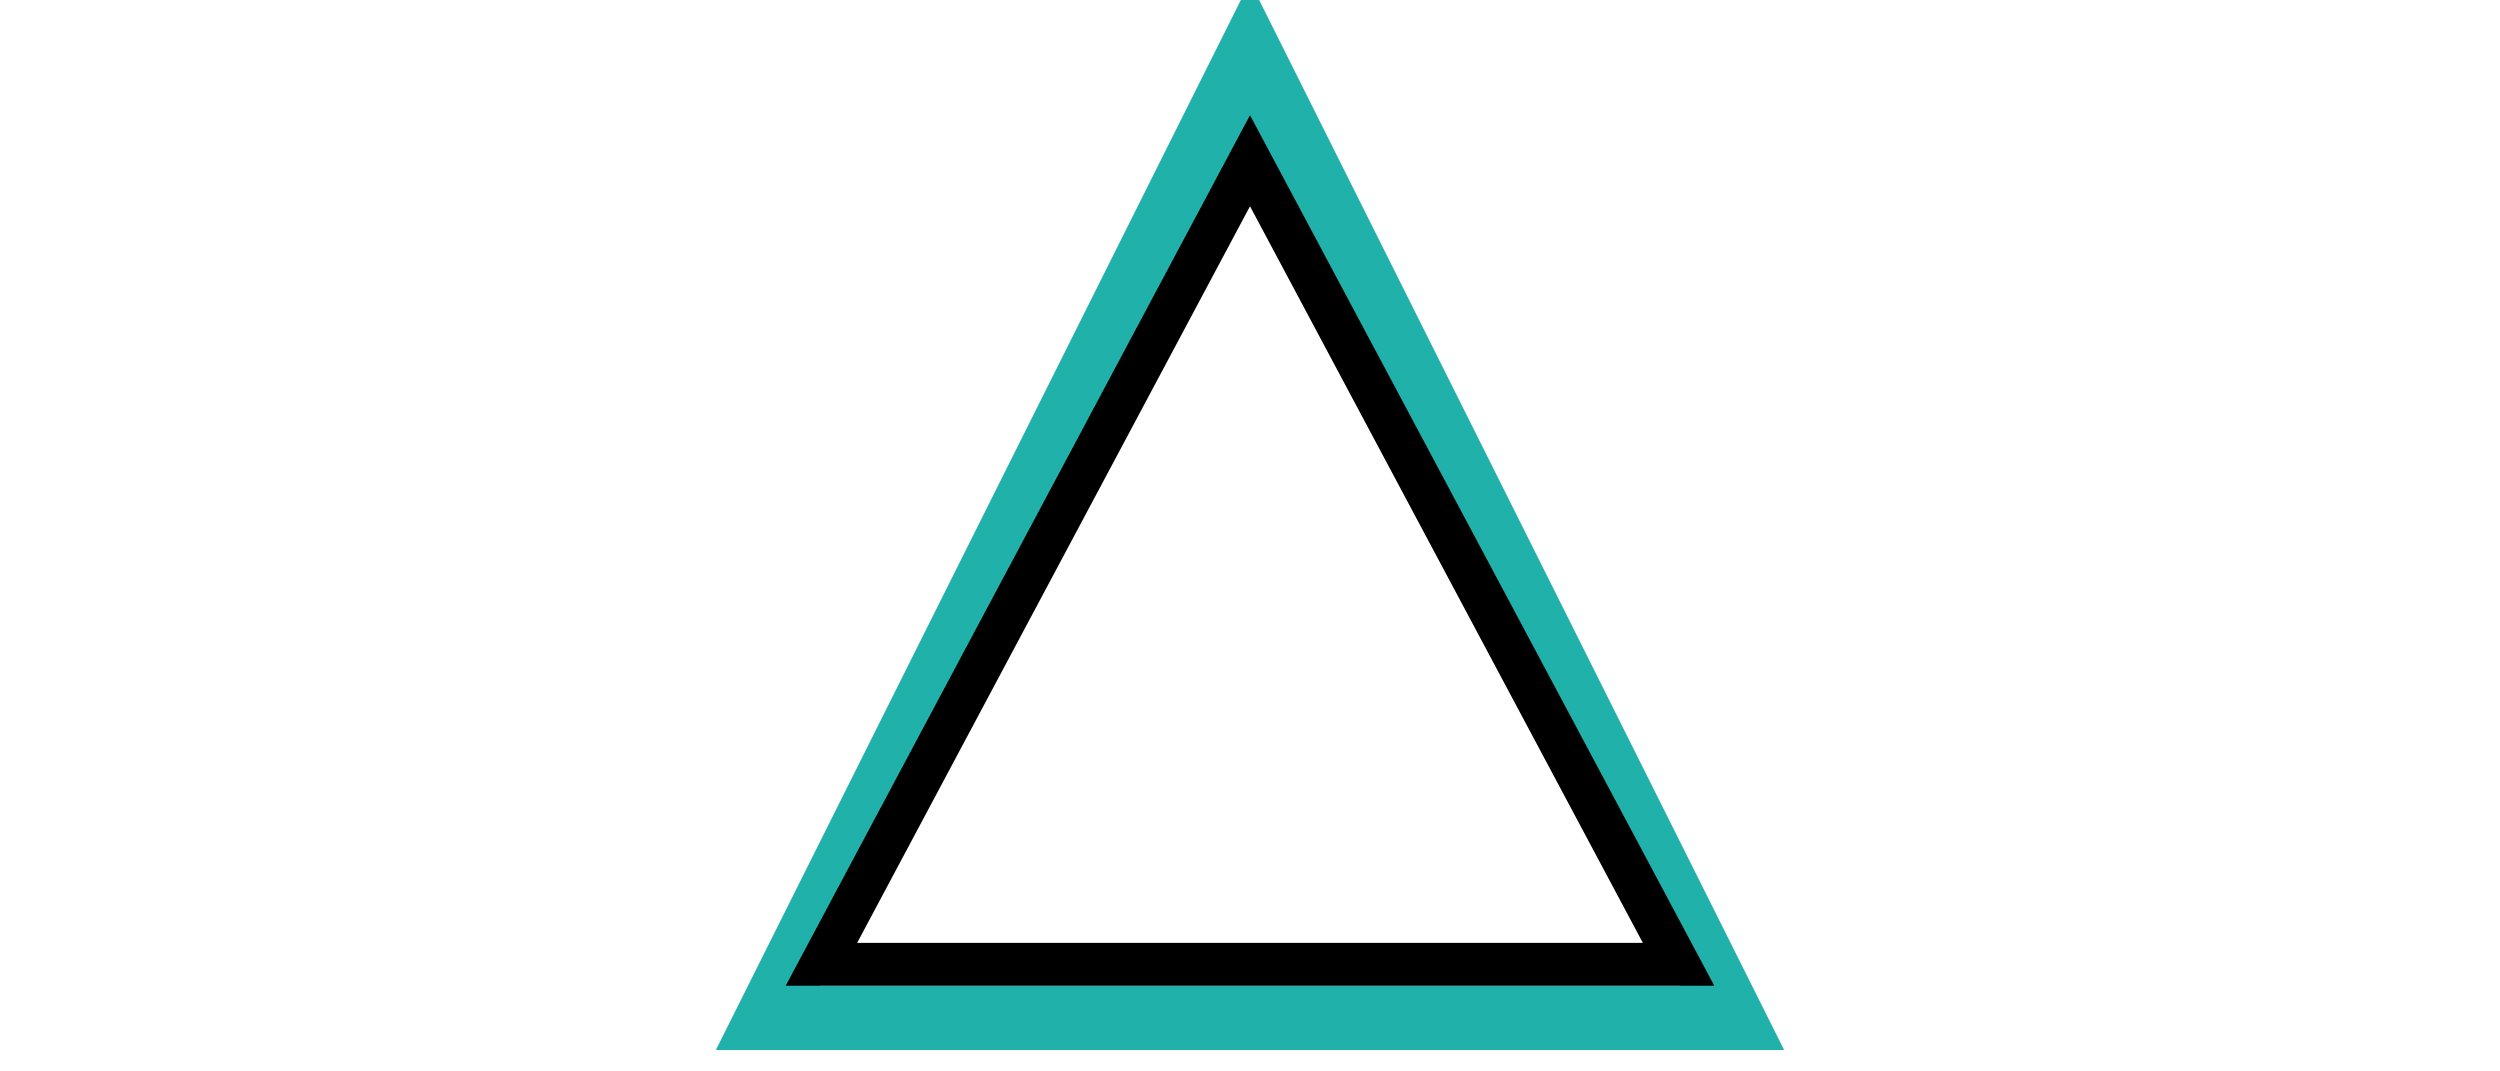   <svg
          width="70"
          height="30"
          viewBox="0 0 200 200"
          xmlns="http://www.w3.org/2000/svg"
        >
          <!-- Outer triangle with sea green border -->
          <polygon
            points="100,10 190,190 10,190"
            fill="none"
            stroke="#20B2AA"
            stroke-width="12"
          />

          <!-- Inner triangle with white fill and black border -->
          <polygon
            points="100,30 180,180 20,180"
            fill="none"
            stroke="#000000"
            stroke-width="8"
          />
        </svg>